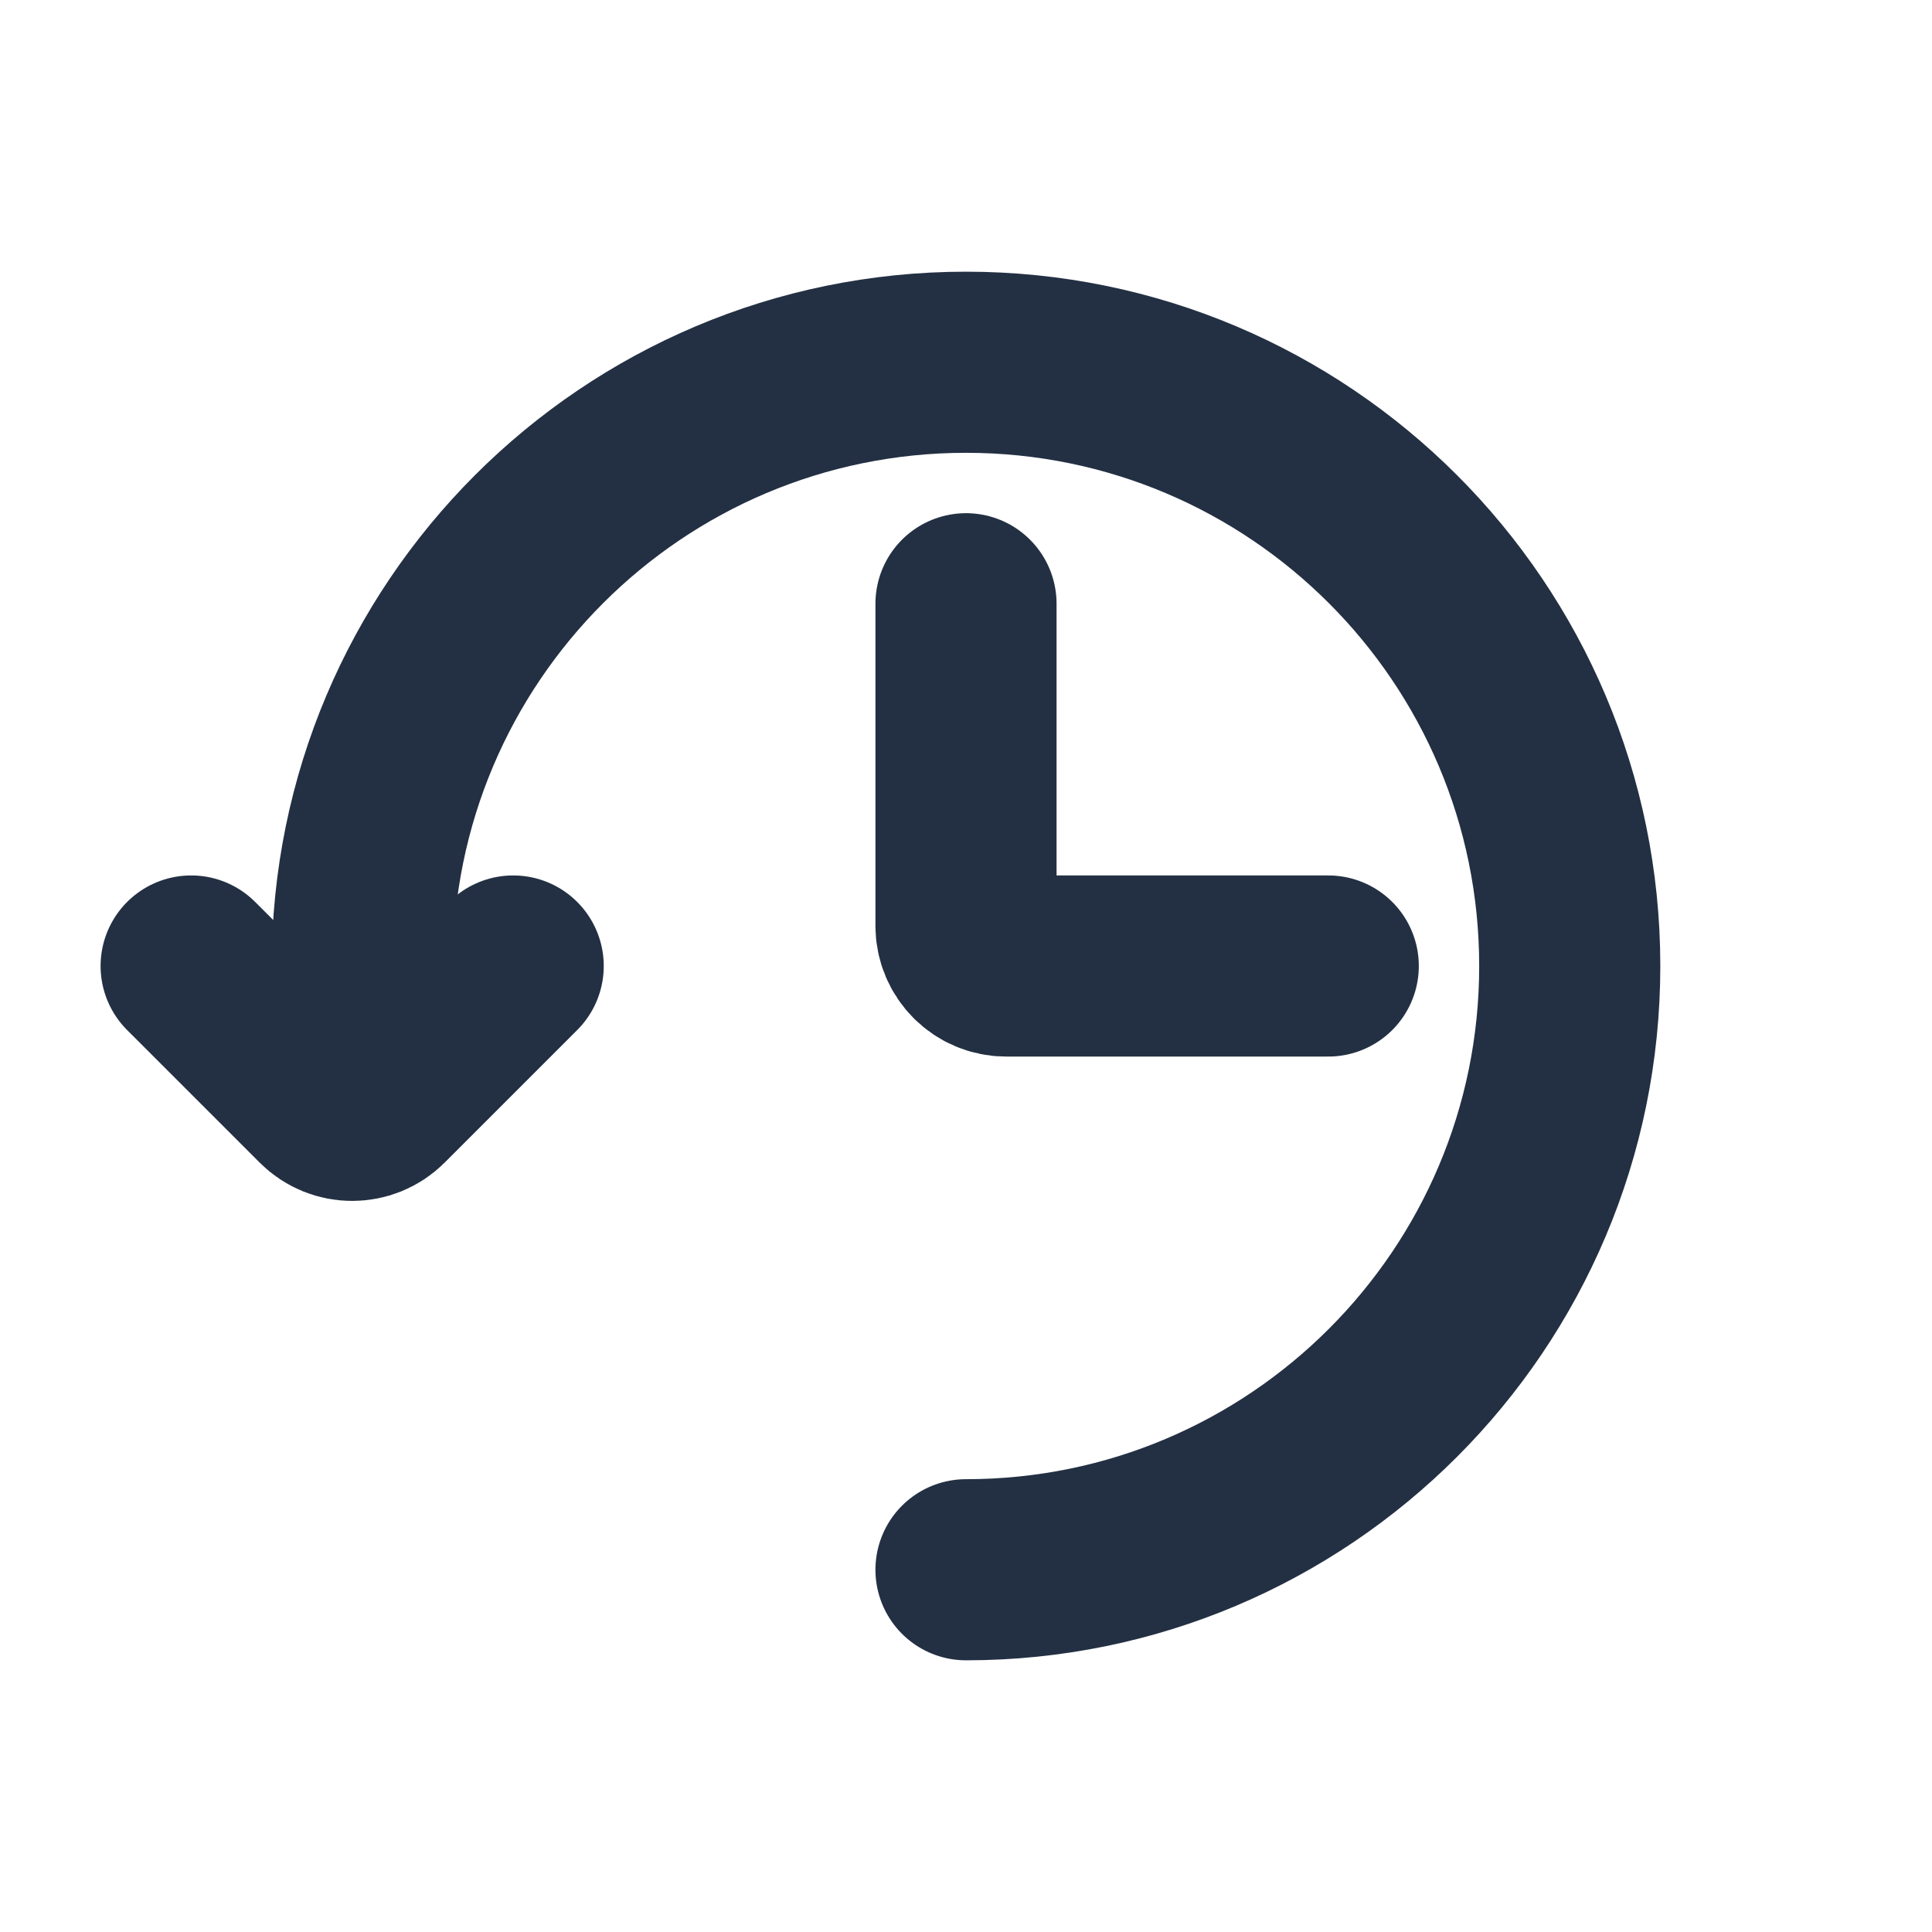 <svg width="16" height="16" viewBox="0 0 16 16" fill="none" xmlns="http://www.w3.org/2000/svg">
<path d="M8 5V7.667C8 7.851 8.149 8 8.333 8H11" stroke="#233043" stroke-width="1.5" stroke-linecap="round" stroke-linejoin="round"/>
<path d="M8 13C10.761 13 13 10.761 13 8C13 5.239 10.761 3 8 3C5.239 3 3 5.239 3 8" stroke="#233043" stroke-width="1.5" stroke-linecap="round" stroke-linejoin="round"/>
<path d="M4.25 8L3.152 9.098C3.022 9.228 2.811 9.228 2.681 9.098L1.583 8" stroke="#233043" stroke-width="1.5" stroke-linecap="round" stroke-linejoin="round"/>
</svg>

